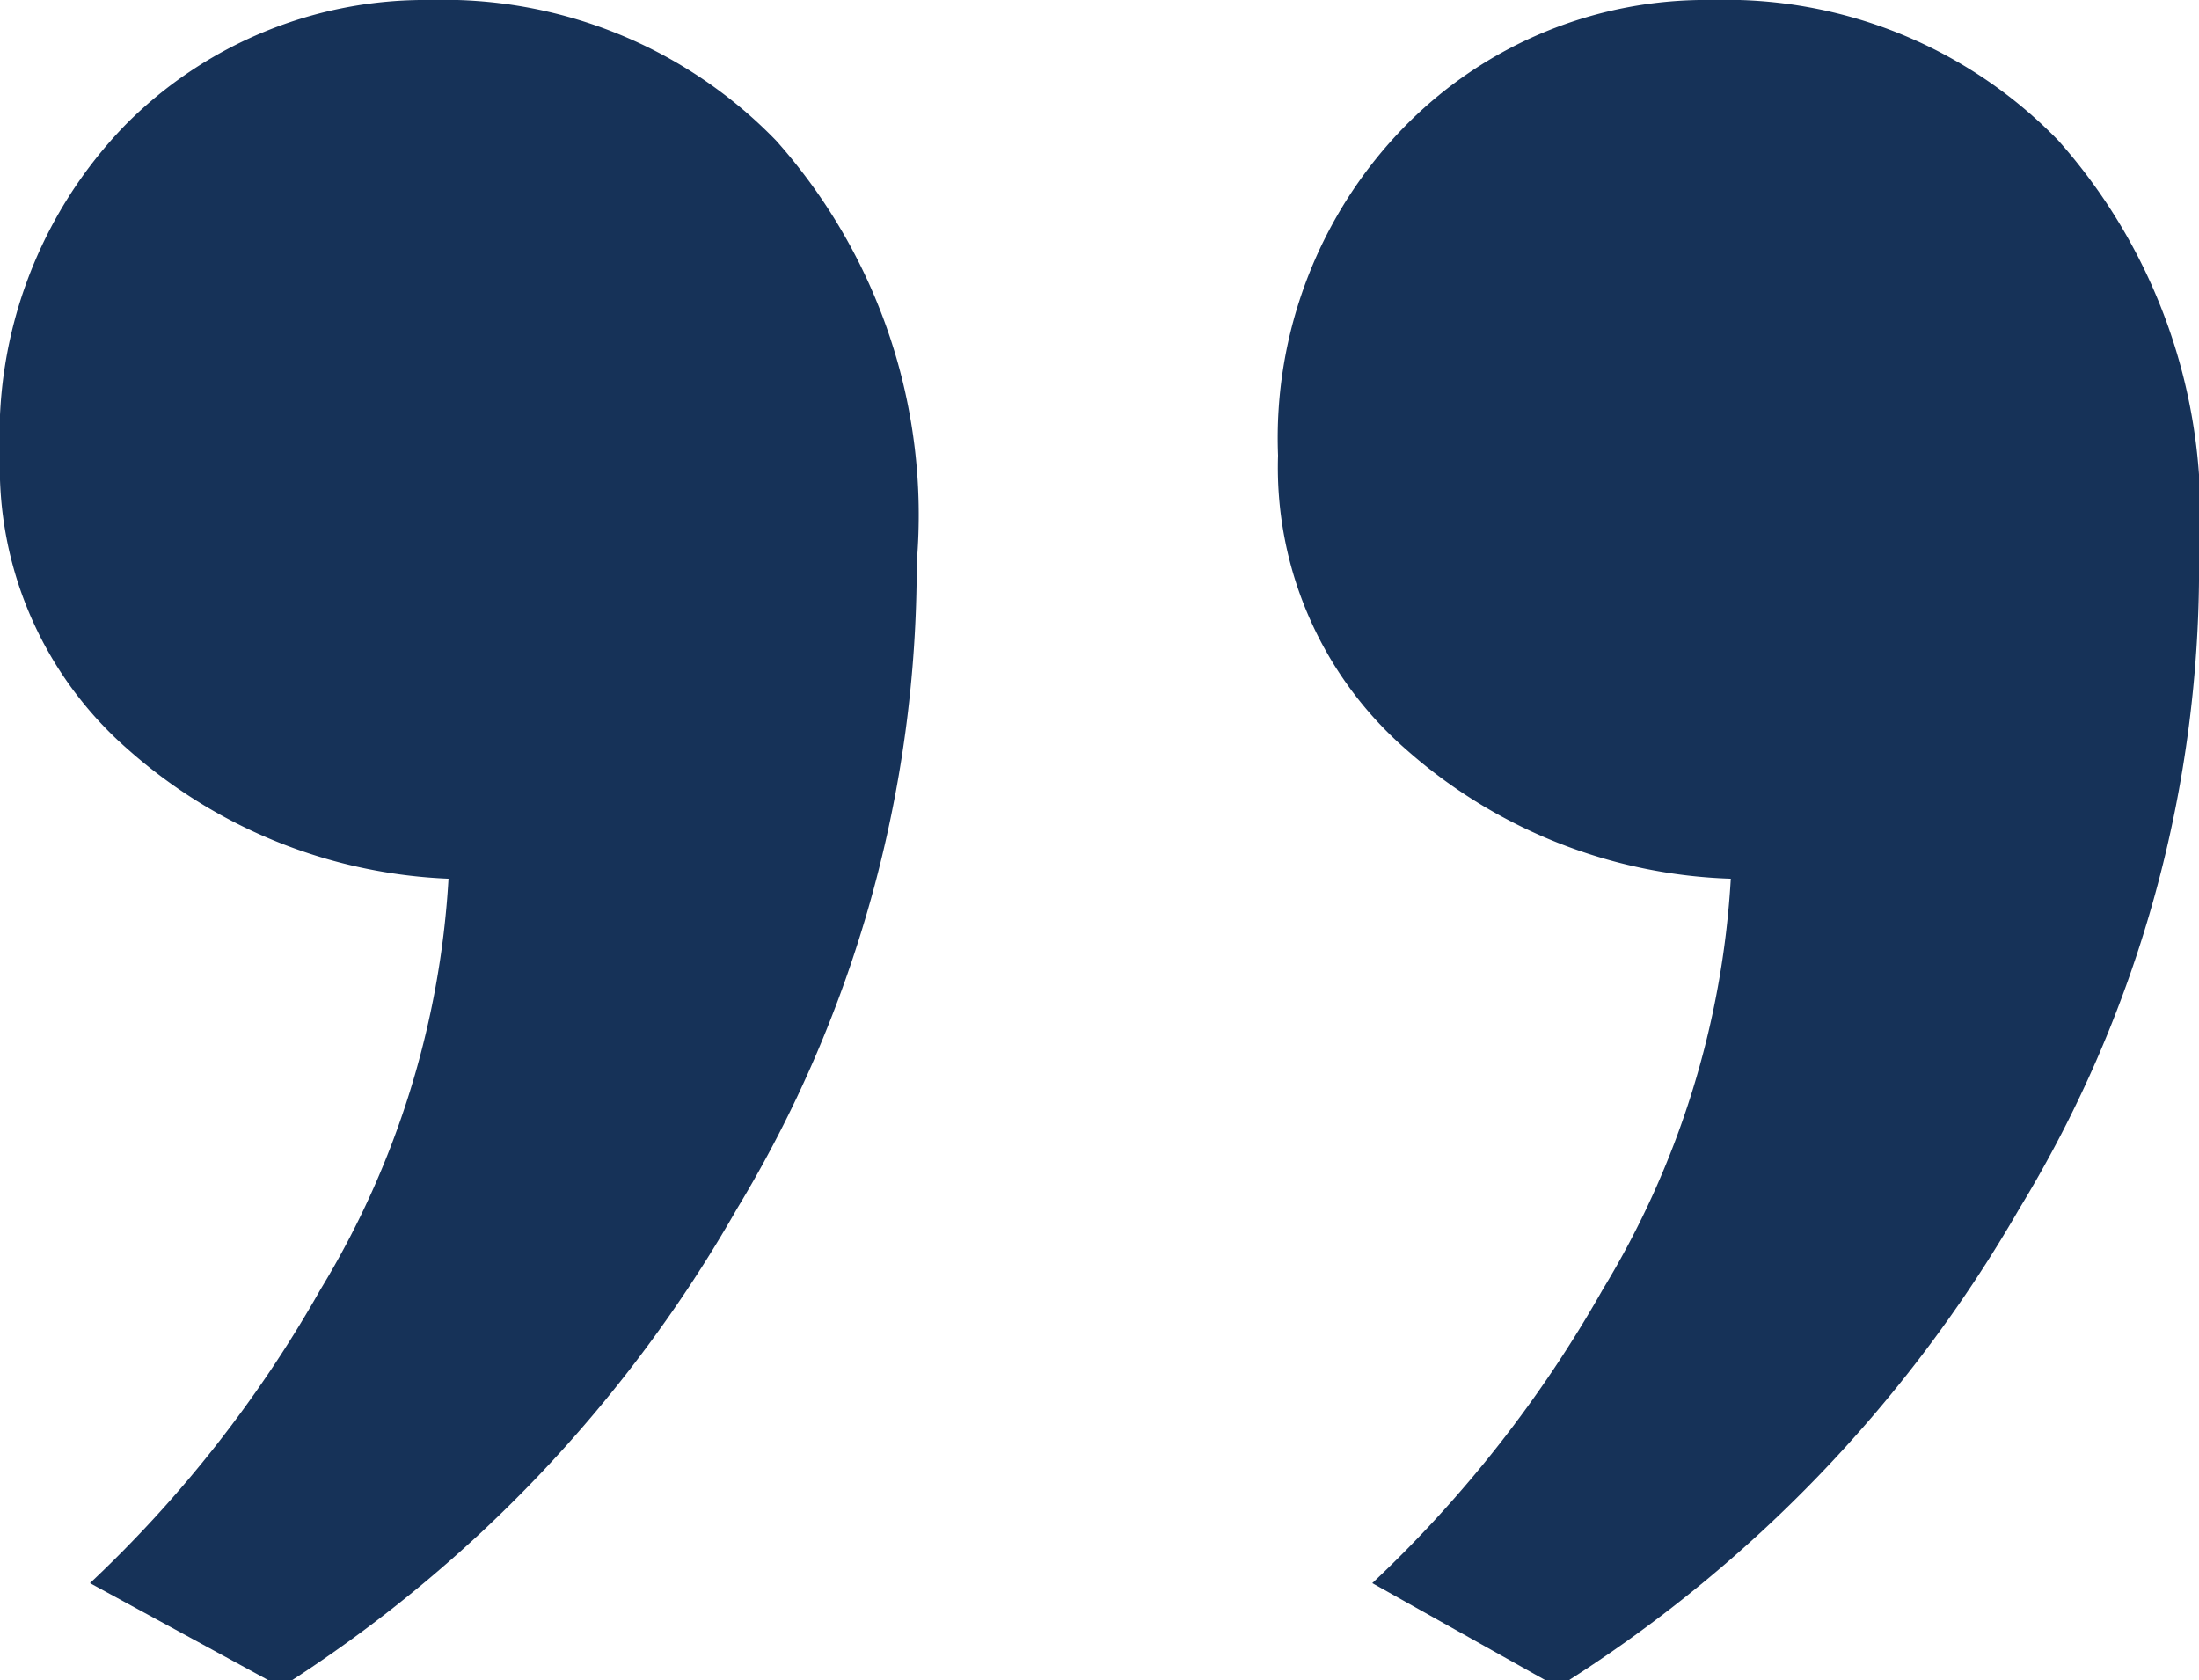 <svg id="Layer_1" data-name="Layer 1" xmlns="http://www.w3.org/2000/svg" viewBox="0 0 15.64 11.95"><defs><style>.cls-1{fill:#163258}</style></defs><title>rdquo</title><path class="cls-1" d="M.64 11.26a8.83 8.83 0 0 0 1.64-2.09 6.32 6.32 0 0 0 .91-2.92 3.66 3.66 0 0 1-2.28-.92A2.66 2.66 0 0 1 0 3.24 3.17 3.17 0 0 1 .89.89 3 3 0 0 1 3.06 0a3.29 3.29 0 0 1 2.46 1 4 4 0 0 1 1 3 8.85 8.85 0 0 1-1.28 4.6A9.75 9.75 0 0 1 2 12zm9.12 0a8.83 8.83 0 0 0 1.64-2.09 6.32 6.32 0 0 0 .91-2.92A3.66 3.66 0 0 1 10 5.33a2.66 2.66 0 0 1-.91-2.09A3.17 3.17 0 0 1 10 .89 3 3 0 0 1 12.18 0a3.29 3.29 0 0 1 2.46 1 4 4 0 0 1 1 2.94 8.76 8.76 0 0 1-1.28 4.66 9.75 9.75 0 0 1-3.28 3.4z"/></svg>